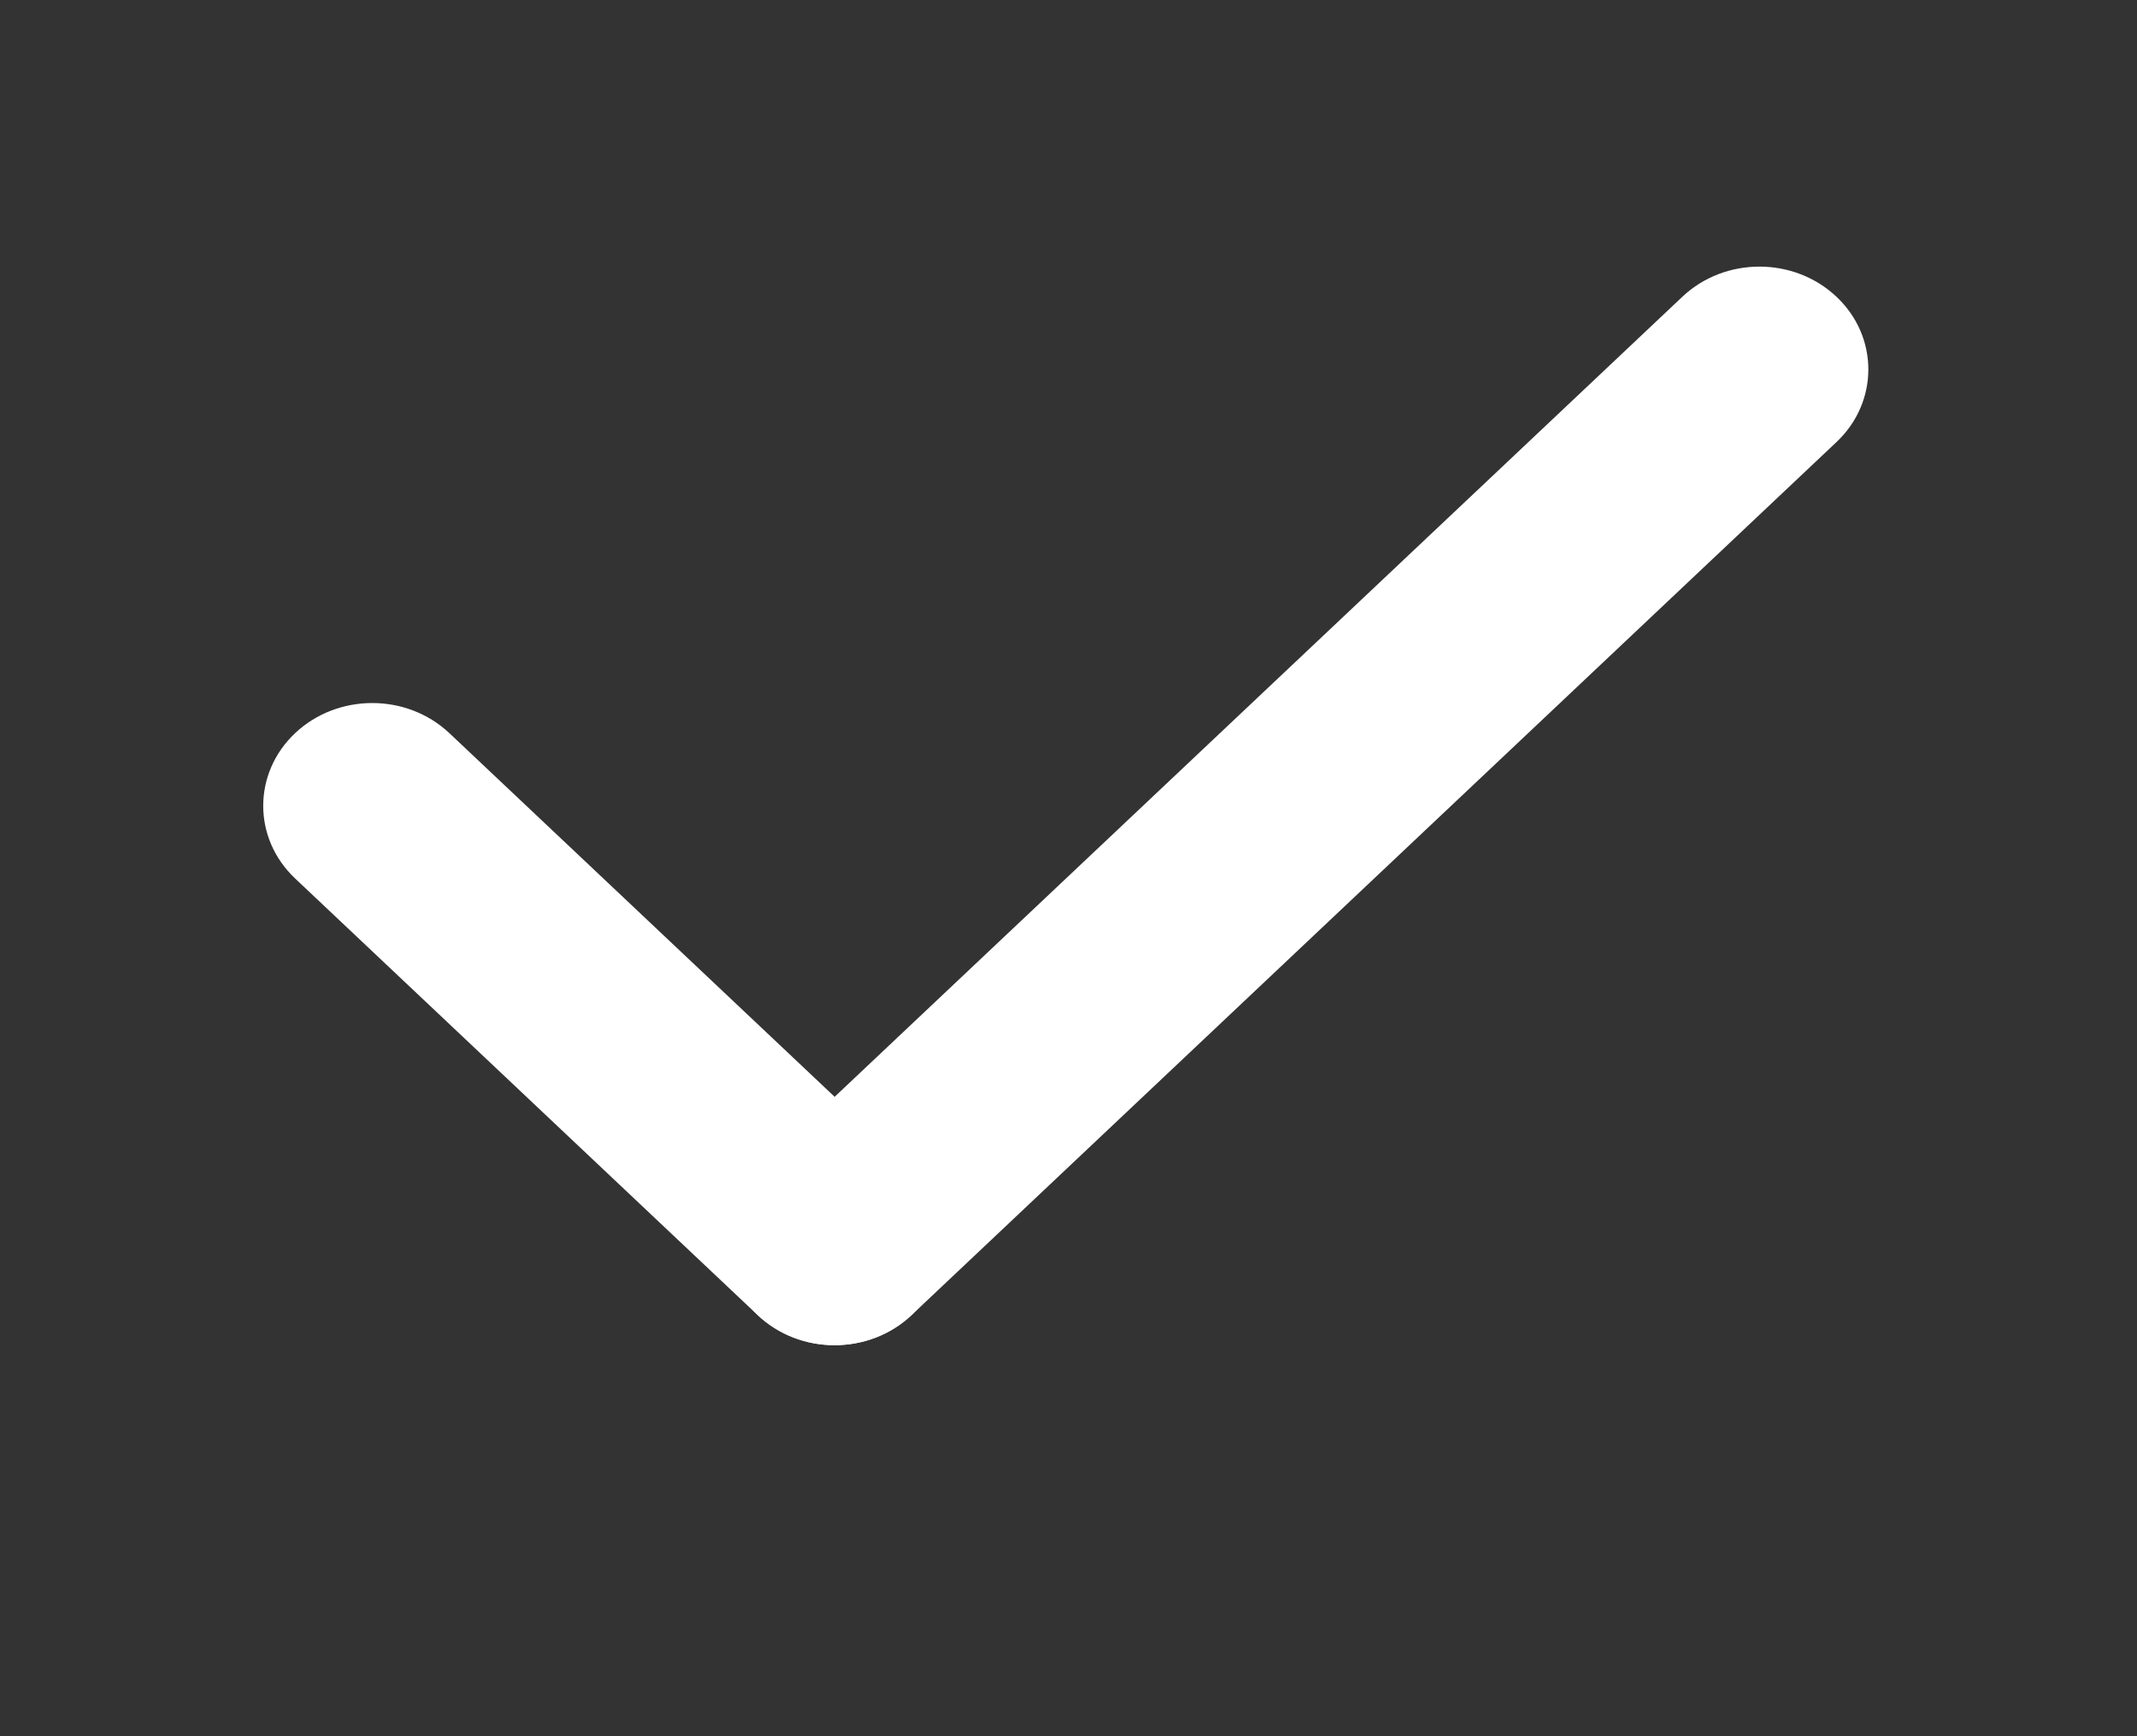 <svg width="16" height="13" viewBox="0 0 16 13" fill="none" xmlns="http://www.w3.org/2000/svg">
    <rect x="0" y="0" width="16" height="13" fill="#333333" stroke="none"/>
    <path fill-rule="evenodd" clip-rule="evenodd"
          d="M5.672 8.757L12.596 2.222C12.915 1.921 13.431 1.921 13.75 2.222C14.068 2.522 14.068 3.01 13.75 3.31L6.826 9.846C6.507 10.148 5.99 10.148 5.672 9.846C5.353 9.546 5.353 9.058 5.672 8.757Z"
          fill="white"/>
    <path fill-rule="evenodd" clip-rule="evenodd"
          d="M2.21 5.489C2.529 5.189 3.045 5.189 3.364 5.489L6.826 8.757C7.145 9.058 7.145 9.546 6.826 9.846C6.507 10.147 5.99 10.147 5.672 9.846L2.21 6.578C1.891 6.277 1.891 5.79 2.21 5.489Z"
          fill="white"/>
</svg>
